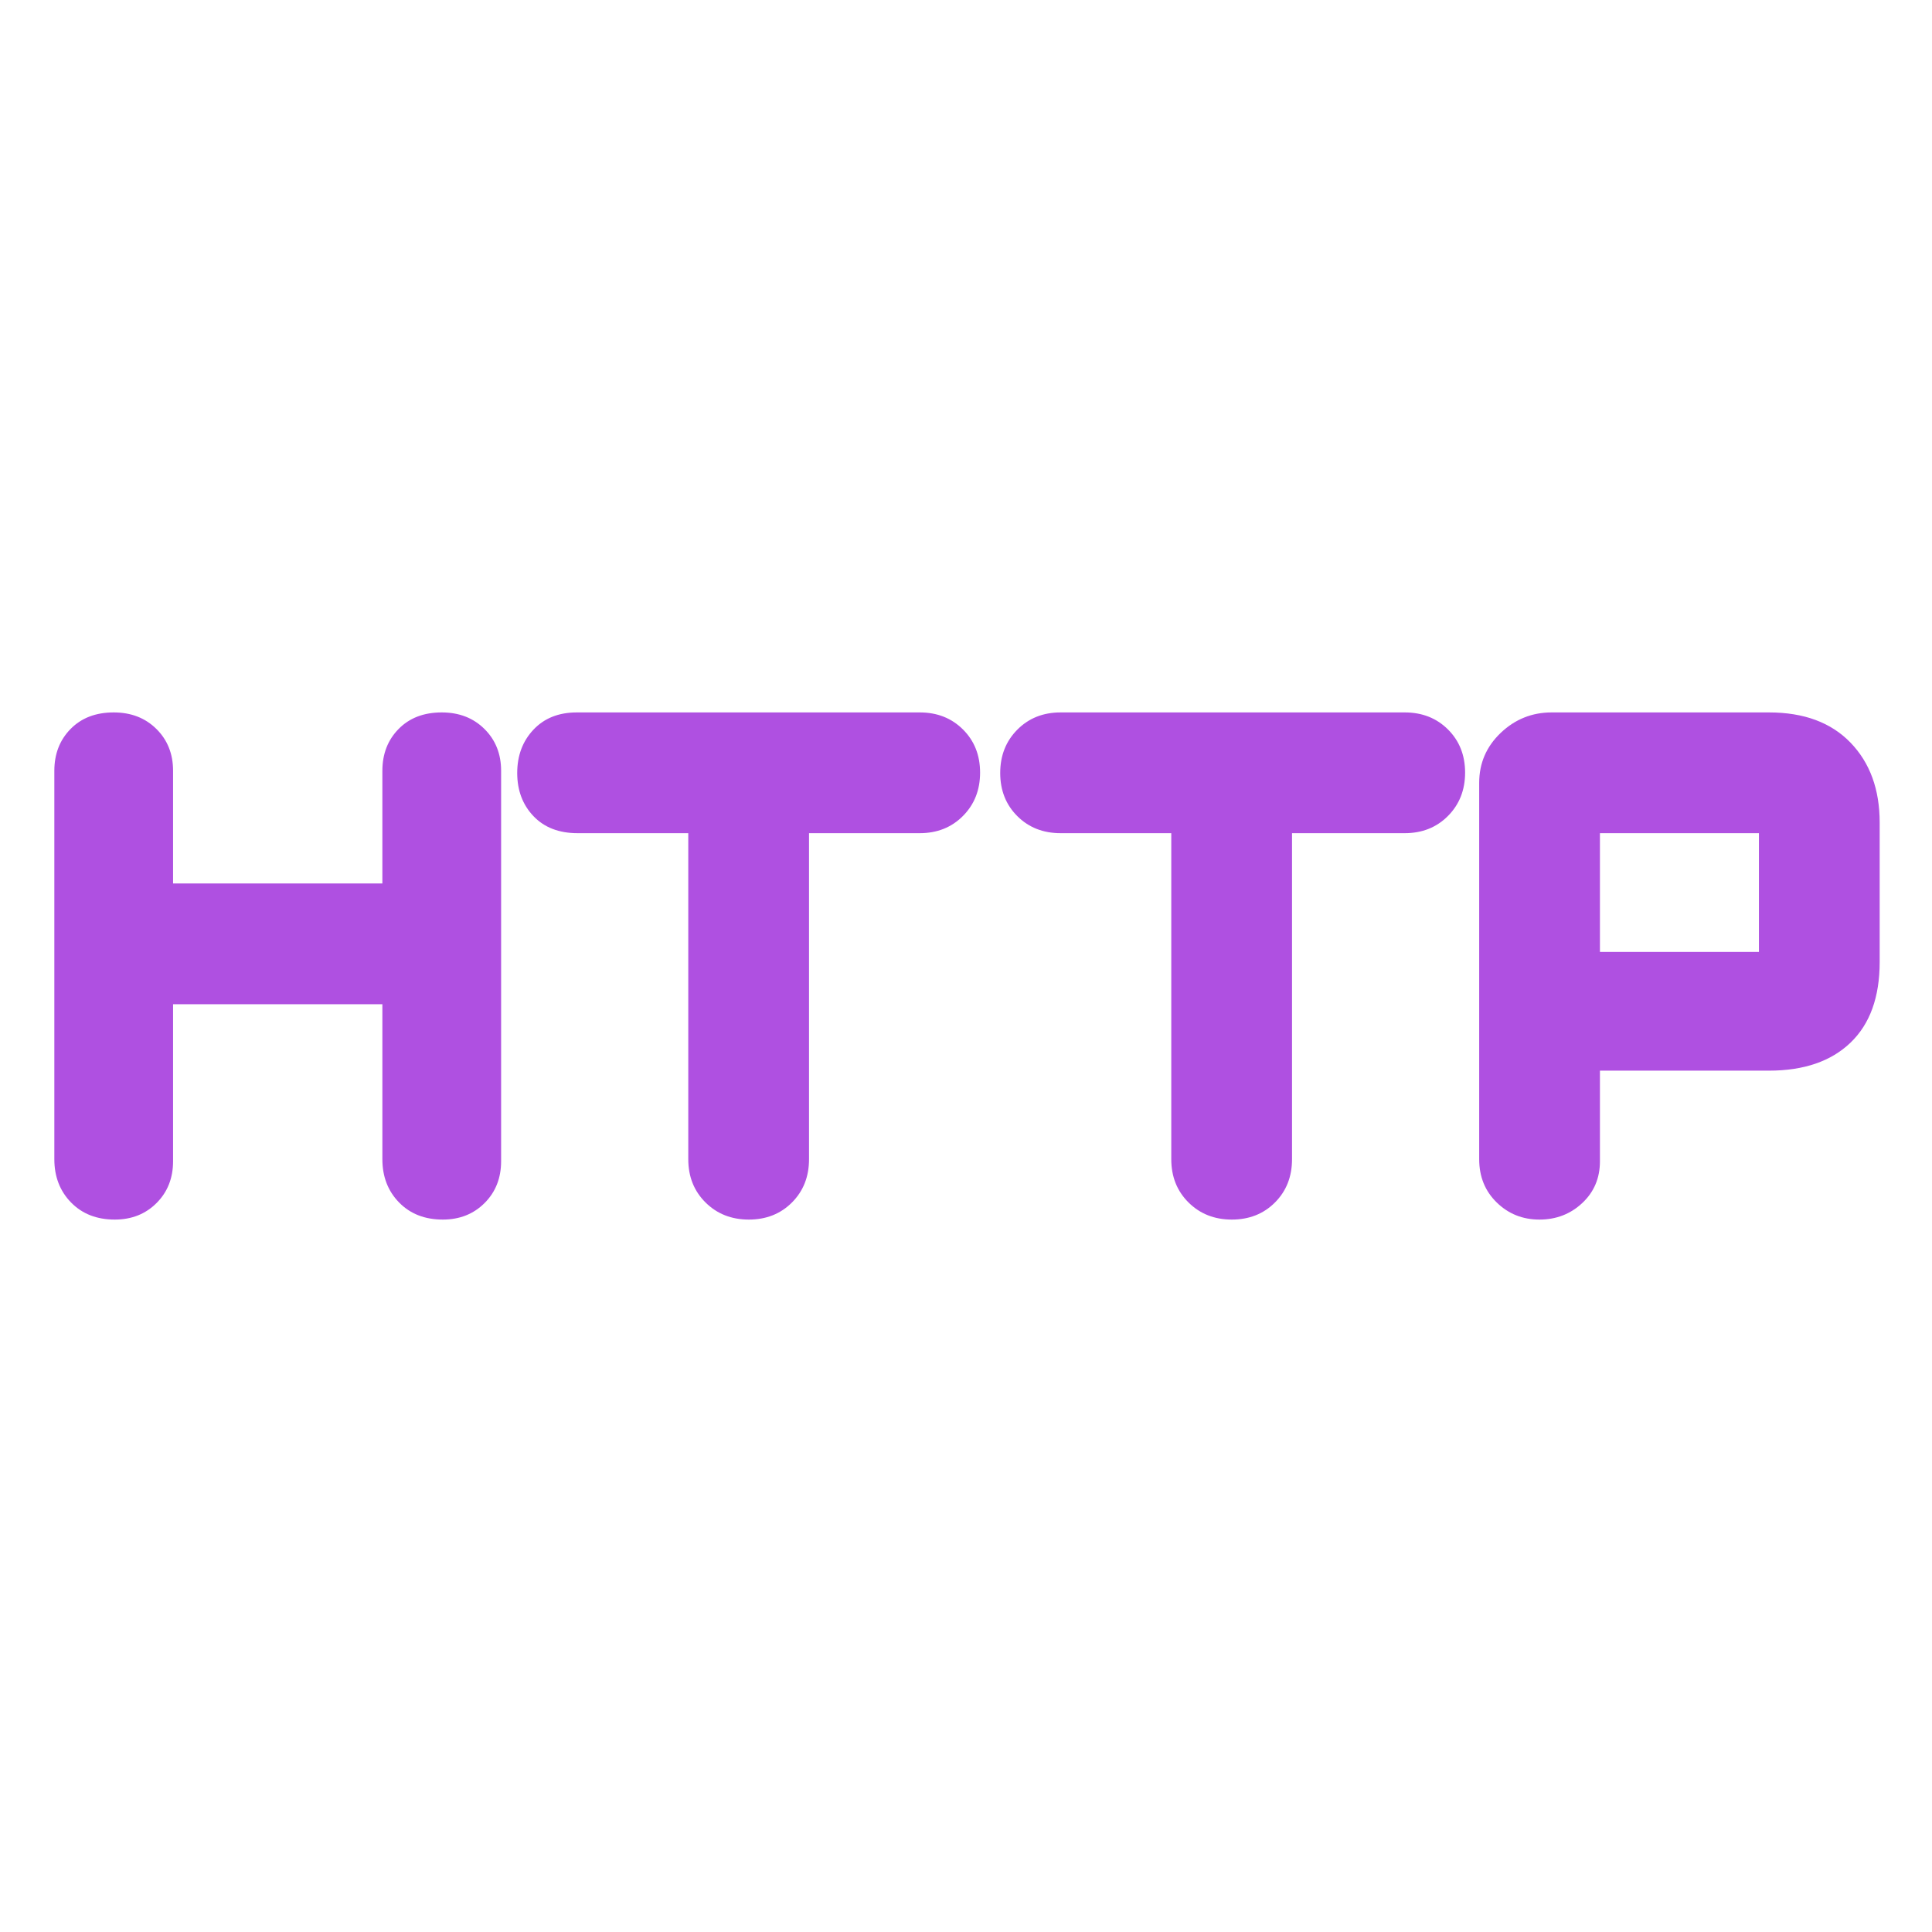 <svg xmlns="http://www.w3.org/2000/svg" height="48" viewBox="0 -960 960 960" width="48"><path fill="rgb(175, 80, 225)" d="M27-384v-193q0-12.57 8.07-20.78Q43.13-606 56.5-606q12.93 0 21.22 8.22Q86-589.57 86-577v56h104v-56q0-12.57 8.07-20.78 8.06-8.22 21.43-8.22 12.93 0 21.22 8.22Q249-589.57 249-577v194q0 12.57-8.21 20.78-8.21 8.22-20.77 8.22-13.42 0-21.72-8.5Q190-371 190-384v-77H86v78q0 12.57-8.21 20.78Q69.58-354 57.02-354q-13.42 0-21.72-8.5Q27-371 27-384Zm315 0v-162h-55q-13.87 0-21.93-8.47-8.07-8.48-8.07-21.44t8.07-21.52q8.06-8.57 21.54-8.57H457q13 0 21.5 8.47 8.5 8.48 8.5 21.44t-8.5 21.52Q470-546 457-546h-55v162q0 13-8.47 21.5-8.48 8.5-21.44 8.5t-21.52-8.5Q342-371 342-384Zm240 0v-162h-55q-13 0-21.5-8.47-8.5-8.48-8.5-21.44t8.5-21.52Q514-606 527-606h171q13 0 21.5 8.47 8.5 8.48 8.5 21.44t-8.5 21.52Q711-546 698-546h-56v162q0 13-8.47 21.5-8.48 8.5-21.44 8.5t-21.52-8.5Q582-371 582-384Zm153 0v-187q0-14.63 10.68-24.82Q756.37-606 771-606h108q26 0 40.5 15t14.5 39.75V-482q0 26.2-14.5 40.1Q905-428 879-428h-84v45q0 12.57-8.78 20.78-8.77 8.22-21.29 8.22t-21.22-8.5Q735-371 735-384Zm60-103h79v-59h-79v59Z"/></svg>